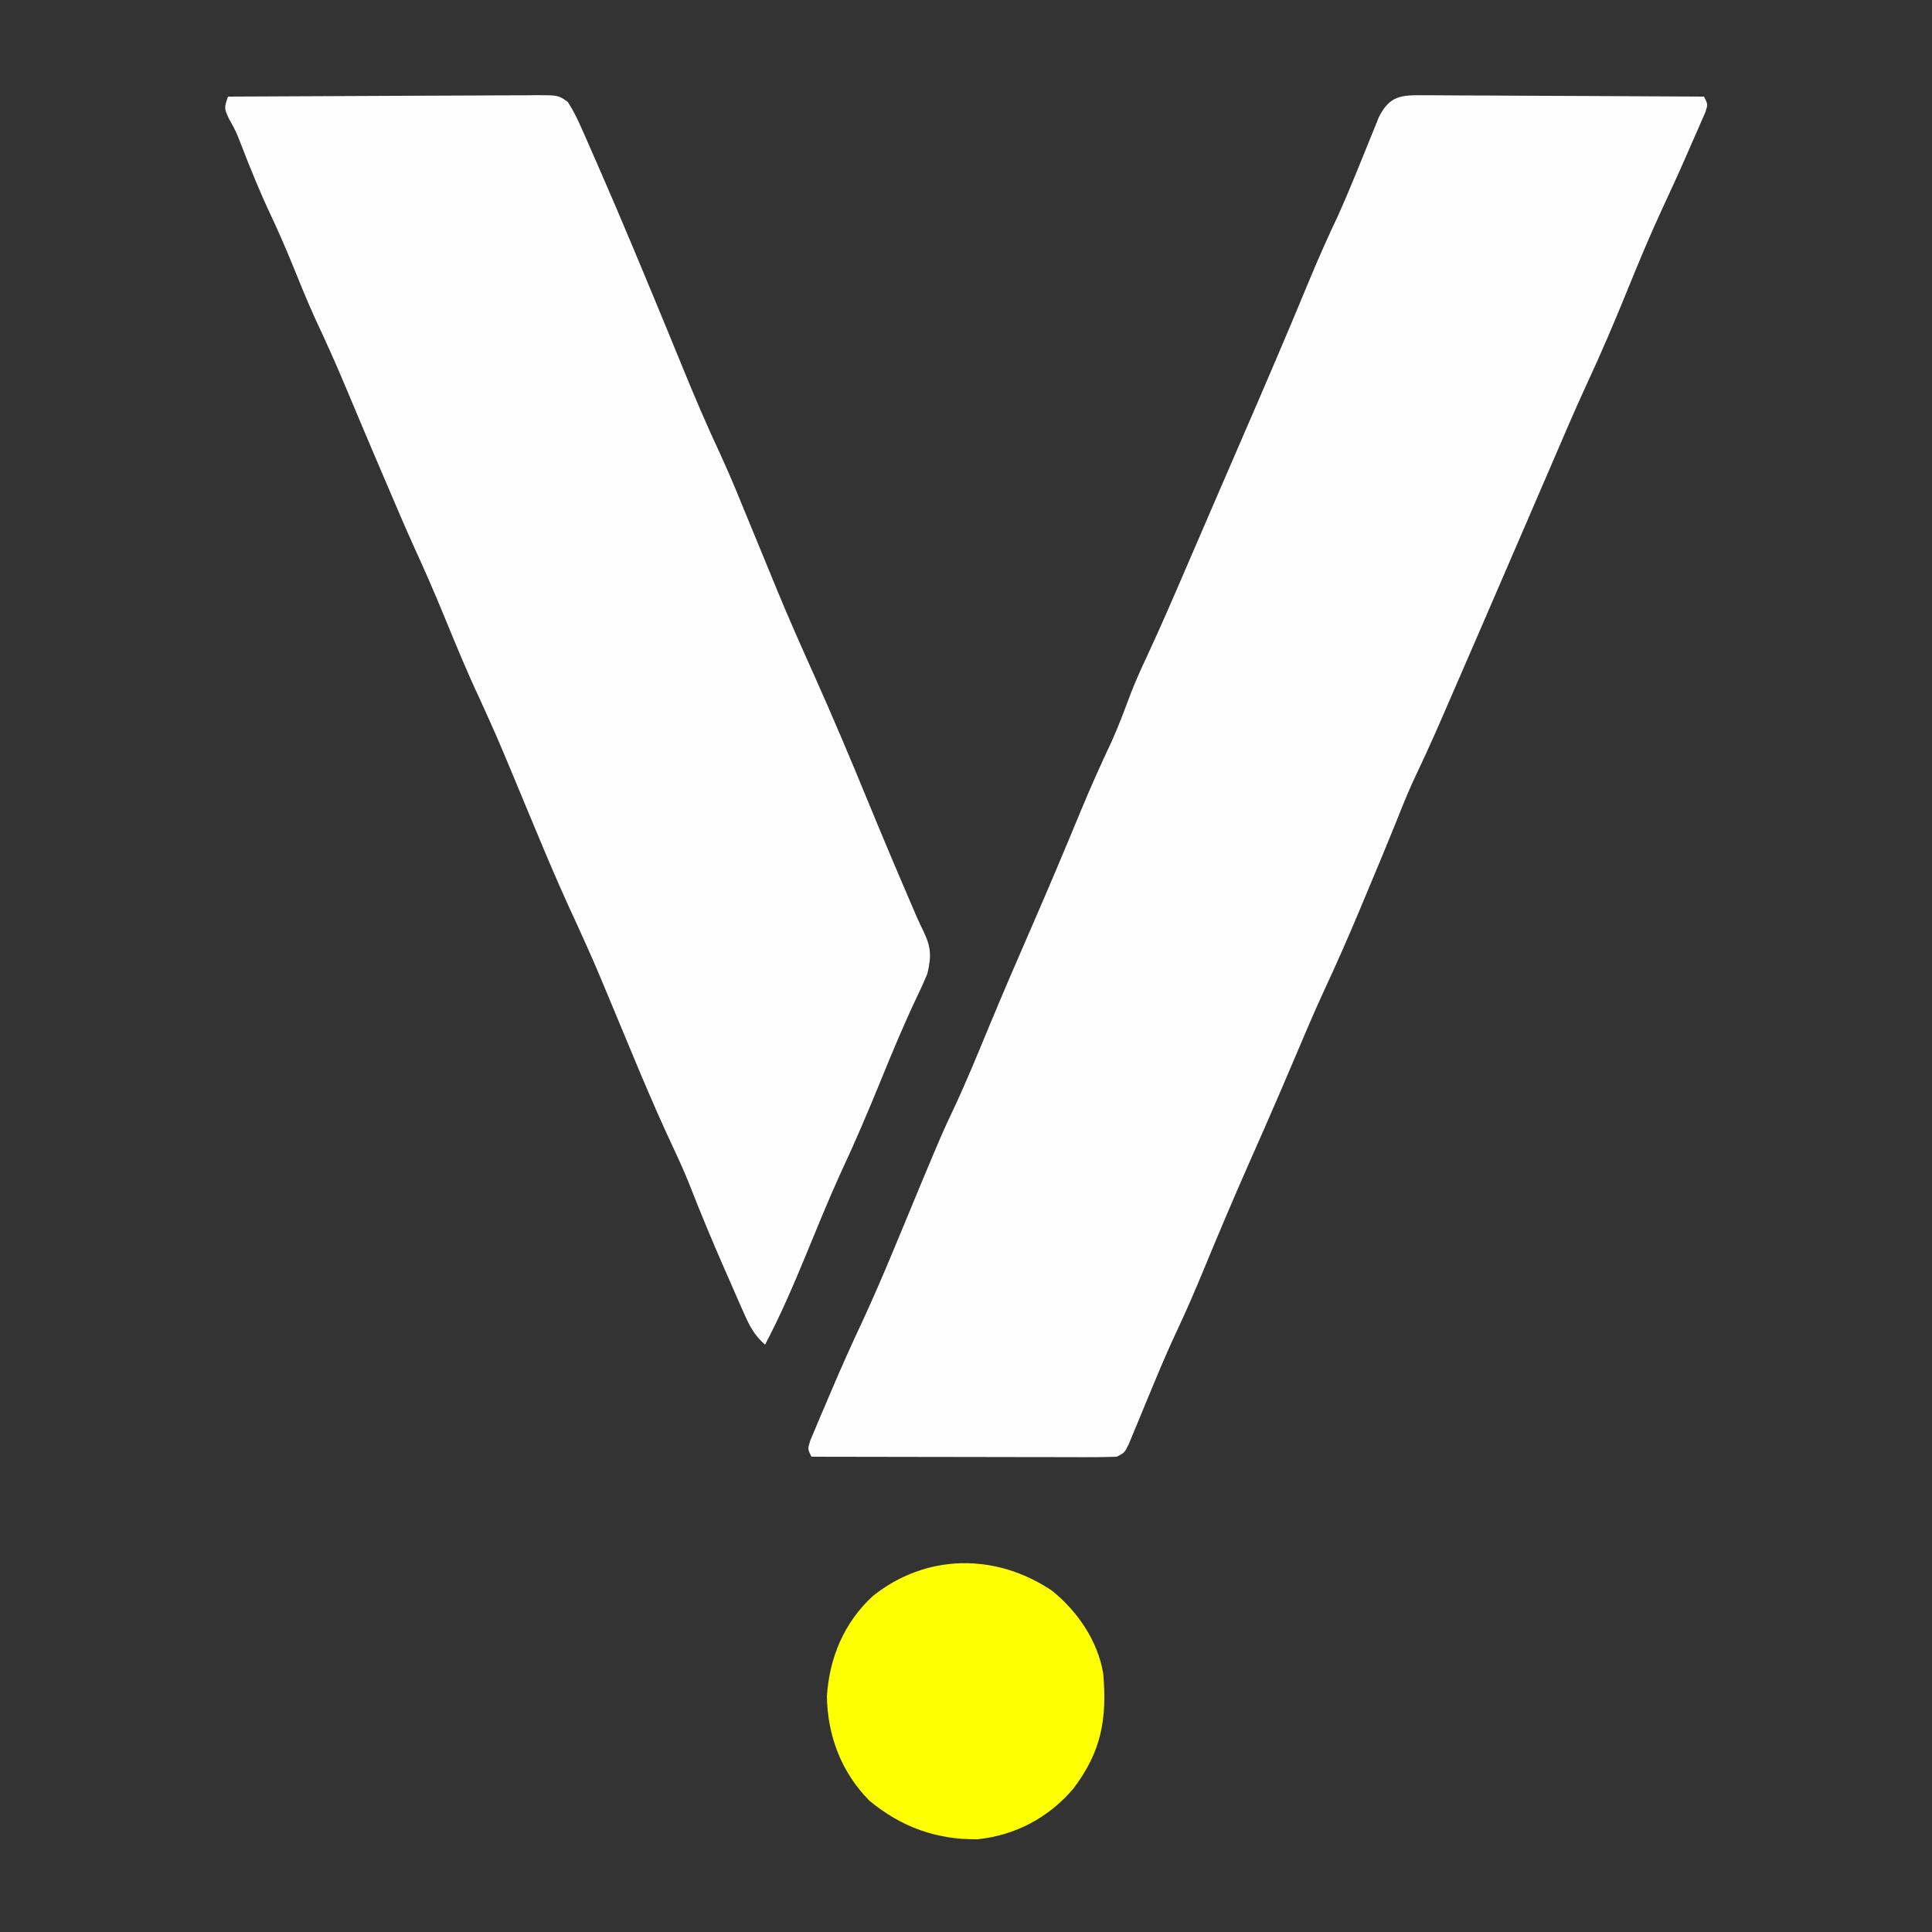 <?xml version="1.0" encoding="UTF-8"?>
<svg version="1.1" xmlns="http://www.w3.org/2000/svg" width="500" height="500">
<rect width="100%" height="100%" fill="#333333" stroke="none"/>
<path d="M0 0 C1.171 -0.001 1.171 -0.001 2.366 -0.001 C4.947 0.001 7.528 0.024 10.109 0.048 C11.898 0.053 13.687 0.057 15.477 0.06 C20.187 0.072 24.897 0.101 29.607 0.135 C34.413 0.165 39.219 0.179 44.025 0.194 C53.455 0.226 62.885 0.277 72.316 0.341 C73.316 2.341 73.316 2.341 72.698 4.289 C72.354 5.076 72.01 5.862 71.656 6.673 C71.082 7.996 71.082 7.996 70.497 9.346 C70.087 10.273 69.676 11.199 69.253 12.153 C68.87 13.037 68.486 13.92 68.091 14.831 C65.923 19.798 63.676 24.723 61.382 29.634 C58.146 36.617 55.218 43.713 52.316 50.841 C49.013 58.951 45.604 66.971 41.897 74.905 C38.787 81.662 35.881 88.509 32.941 95.341 C32.246 96.952 31.55 98.564 30.855 100.175 C29.408 103.529 27.962 106.883 26.516 110.237 C23.275 117.756 20.026 125.272 16.776 132.787 C15.786 135.076 14.797 137.366 13.808 139.655 C10.734 146.77 7.651 153.881 4.55 160.985 C4.272 161.624 3.993 162.264 3.706 162.923 C1.479 168.017 -0.851 173.056 -3.227 178.083 C-4.747 181.48 -6.124 184.914 -7.495 188.374 C-9.676 193.815 -11.946 199.219 -14.211 204.625 C-15.053 206.638 -15.892 208.653 -16.731 210.667 C-19.757 217.907 -22.909 225.064 -26.228 232.175 C-28.723 237.598 -31.04 243.096 -33.372 248.591 C-34.424 251.06 -35.477 253.529 -36.532 255.997 C-36.796 256.614 -37.06 257.232 -37.332 257.868 C-39.942 263.964 -42.623 270.028 -45.309 276.091 C-49.431 285.397 -53.383 294.764 -57.269 304.17 C-59.298 309.065 -61.361 313.922 -63.622 318.716 C-65.657 323.061 -67.587 327.431 -69.423 331.864 C-69.917 333.048 -70.411 334.232 -70.921 335.452 C-71.921 337.856 -72.915 340.262 -73.903 342.67 C-74.591 344.325 -74.591 344.325 -75.294 346.012 C-75.706 347.014 -76.118 348.015 -76.543 349.047 C-77.684 351.341 -77.684 351.341 -79.684 352.341 C-82.187 352.433 -84.661 352.466 -87.163 352.454 C-87.934 352.454 -88.705 352.454 -89.499 352.455 C-92.053 352.454 -94.607 352.446 -97.161 352.438 C-98.929 352.436 -100.698 352.435 -102.466 352.434 C-107.125 352.43 -111.784 352.42 -116.443 352.409 C-121.195 352.399 -125.948 352.394 -130.7 352.389 C-140.028 352.379 -149.356 352.362 -158.684 352.341 C-159.684 350.341 -159.684 350.341 -158.975 348.117 C-158.589 347.204 -158.203 346.292 -157.805 345.352 C-157.382 344.343 -156.959 343.334 -156.522 342.294 C-155.829 340.677 -155.829 340.677 -155.122 339.028 C-154.655 337.924 -154.188 336.821 -153.708 335.684 C-151.042 329.413 -148.276 323.205 -145.368 317.044 C-140.029 305.492 -135.311 293.632 -130.407 281.891 C-124.864 268.636 -124.864 268.636 -121.809 262.153 C-118.599 255.302 -115.738 248.314 -112.849 241.322 C-109.115 232.313 -105.245 223.366 -101.35 214.426 C-97.138 204.753 -93.038 195.038 -89.012 185.287 C-86.481 179.18 -83.803 173.18 -80.977 167.204 C-79.135 163.123 -77.597 158.941 -76.025 154.75 C-74.786 151.599 -73.433 148.558 -71.989 145.497 C-68.273 137.511 -64.79 129.431 -61.309 121.341 C-60.612 119.723 -59.915 118.106 -59.217 116.488 C-58.134 113.976 -57.05 111.464 -55.967 108.951 C-53.464 103.144 -50.952 97.341 -48.434 91.54 C-42.141 77.033 -35.881 62.521 -29.847 47.904 C-27.48 42.187 -24.978 36.562 -22.321 30.973 C-20.883 27.781 -19.531 24.573 -18.204 21.333 C-17.536 19.704 -17.536 19.704 -16.854 18.042 C-15.962 15.856 -15.076 13.667 -14.198 11.475 C-13.787 10.469 -13.377 9.463 -12.954 8.427 C-12.589 7.519 -12.224 6.612 -11.848 5.678 C-9.04 0.036 -5.999 -0.088 0 0 Z " fill="#FEFEFE" transform="translate(368.684,24.659)"/>
<path d="M0 0 C11.161 -0.069 22.322 -0.123 33.484 -0.155 C38.666 -0.171 43.848 -0.192 49.031 -0.226 C54.03 -0.259 59.029 -0.277 64.028 -0.285 C65.937 -0.29 67.847 -0.301 69.756 -0.317 C72.426 -0.339 75.095 -0.342 77.765 -0.341 C78.955 -0.357 78.955 -0.357 80.169 -0.373 C85.518 -0.343 85.518 -0.343 87.939 1.381 C89.324 3.494 90.369 5.621 91.391 7.934 C91.845 8.957 92.3 9.981 92.769 11.036 C93.502 12.72 93.502 12.72 94.25 14.438 C94.767 15.612 95.283 16.786 95.815 17.996 C101.54 31.059 107.003 44.236 112.457 57.414 C112.751 58.124 113.044 58.833 113.347 59.564 C114.839 63.175 116.323 66.79 117.794 70.409 C120.87 77.96 124.069 85.408 127.531 92.792 C130.211 98.644 132.624 104.607 135.062 110.562 C135.571 111.799 136.079 113.035 136.588 114.271 C137.586 116.697 138.583 119.123 139.581 121.549 C140.049 122.688 140.517 123.827 141 125 C141.425 126.035 141.85 127.07 142.288 128.136 C145.248 135.298 148.381 142.372 151.562 149.438 C156.466 160.394 161.131 171.429 165.689 182.533 C169.429 191.64 173.261 200.703 177.16 209.742 C177.624 210.832 177.624 210.832 178.098 211.944 C178.684 213.279 179.298 214.601 179.945 215.907 C181.99 220.141 182.061 222.475 181 227 C180.171 229.018 179.27 231.008 178.312 232.969 C174.946 240.046 171.955 247.243 169 254.5 C165.687 262.637 162.256 270.675 158.536 278.633 C155.368 285.578 152.51 292.659 149.602 299.715 C146.339 307.621 142.986 315.422 139 323 C136.089 320.494 134.829 317.82 133.293 314.328 C132.792 313.196 132.29 312.064 131.774 310.897 C131.25 309.693 130.727 308.49 130.188 307.25 C129.643 306.012 129.099 304.774 128.554 303.537 C125.306 296.131 122.21 288.685 119.27 281.152 C118.044 278.11 116.711 275.154 115.312 272.188 C109.354 259.505 104.123 246.478 98.723 233.551 C94.598 223.681 94.598 223.681 90.188 213.938 C84.28 201.334 79.086 188.392 73.723 175.551 C69.569 165.618 69.569 165.618 65.125 155.812 C61.733 148.592 58.722 141.216 55.69 133.839 C53.336 128.129 50.878 122.485 48.302 116.872 C45.845 111.452 43.524 105.972 41.188 100.5 C40.657 99.262 40.127 98.023 39.597 96.785 C36.576 89.723 33.588 82.649 30.625 75.562 C28.052 69.408 25.332 63.344 22.496 57.305 C20.406 52.688 18.513 47.996 16.607 43.301 C14.826 38.936 12.945 34.642 10.938 30.375 C8.163 24.477 5.752 18.483 3.395 12.41 C2.057 8.973 2.057 8.973 0.262 5.746 C-1 3 -1 3 0 0 Z " fill="#FEFEFE" transform="translate(59,25)"/>
<path d="M0 0 C6.672 5.319 11.942 13.072 13.332 21.539 C14.33 33.327 12.843 41.686 5.633 51.219 C-0.729 58.755 -9.36 63.341 -19.188 64.375 C-29.868 64.516 -38.905 61.204 -47.145 54.438 C-54.441 47.071 -58.027 37.602 -58.188 27.375 C-57.537 17.362 -53.749 8.303 -46.312 1.438 C-32.516 -9.584 -14.505 -9.725 0 0 Z " fill="#FEFF00" transform="translate(272.188,411.625)"/>
</svg>
